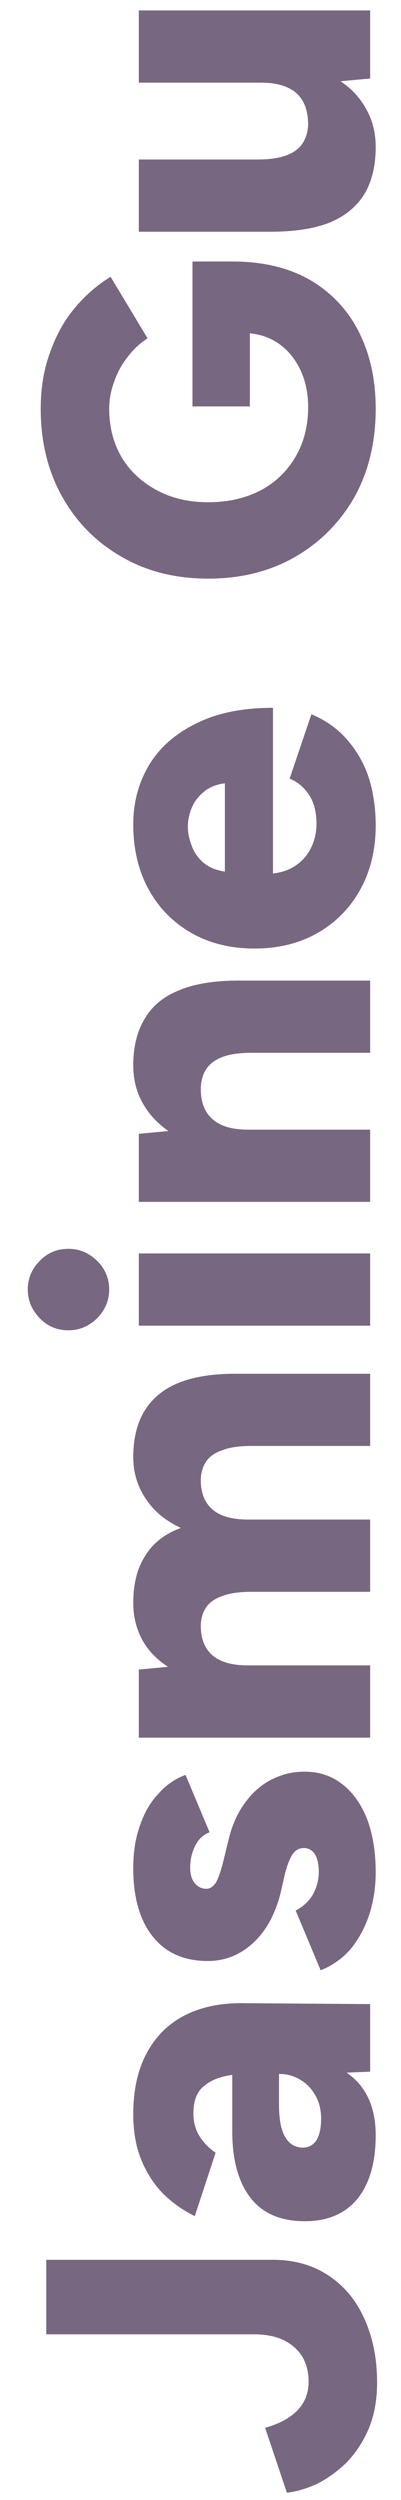 <svg width="13" height="81" viewBox="0 0 13 81" fill="none" xmlns="http://www.w3.org/2000/svg">
<path d="M12.225 77.192C12.225 77.772 12.13 78.282 11.94 78.722C11.75 79.153 11.505 79.517 11.205 79.817C10.895 80.108 10.575 80.332 10.245 80.493C9.905 80.642 9.59 80.733 9.3 80.763L8.595 78.662C9.055 78.532 9.405 78.343 9.645 78.093C9.885 77.843 10.005 77.532 10.005 77.162C10.005 76.882 9.945 76.627 9.825 76.397C9.695 76.168 9.5 75.983 9.24 75.843C8.97 75.703 8.63 75.632 8.22 75.632L1.5 75.632L1.5 73.218L8.85 73.218C9.36 73.218 9.825 73.312 10.245 73.502C10.655 73.692 11.01 73.963 11.31 74.312C11.6 74.662 11.825 75.082 11.985 75.573C12.145 76.062 12.225 76.603 12.225 77.192ZM12.18 69.178C12.18 70.058 11.985 70.743 11.595 71.233C11.195 71.723 10.625 71.968 9.885 71.968C9.095 71.968 8.505 71.713 8.115 71.203C7.725 70.693 7.53 69.978 7.53 69.058L7.53 67.228C7.14 67.278 6.835 67.398 6.615 67.588C6.385 67.768 6.27 68.063 6.27 68.473C6.27 68.753 6.335 68.998 6.465 69.208C6.595 69.418 6.77 69.598 6.99 69.748L6.315 71.803C5.945 71.623 5.61 71.388 5.31 71.098C5.01 70.798 4.77 70.433 4.59 70.003C4.41 69.573 4.32 69.073 4.32 68.503C4.32 67.723 4.465 67.063 4.755 66.523C5.045 65.983 5.45 65.578 5.97 65.308C6.49 65.038 7.105 64.903 7.815 64.903L12 64.933L12 67.123L11.235 67.153C11.545 67.363 11.78 67.638 11.94 67.978C12.1 68.318 12.18 68.718 12.18 69.178ZM10.41 68.653C10.41 68.363 10.35 68.113 10.23 67.903C10.11 67.683 9.95 67.513 9.75 67.393C9.54 67.263 9.315 67.198 9.075 67.198L9.045 67.198L9.045 68.188C9.045 68.678 9.115 69.033 9.255 69.253C9.385 69.473 9.575 69.583 9.825 69.583C10.005 69.583 10.15 69.503 10.26 69.343C10.36 69.173 10.41 68.943 10.41 68.653ZM12.18 60.657C12.18 61.147 12.11 61.607 11.97 62.037C11.83 62.457 11.63 62.827 11.37 63.147C11.1 63.457 10.775 63.687 10.395 63.837L9.585 61.902C9.835 61.772 10.025 61.592 10.155 61.362C10.275 61.132 10.335 60.897 10.335 60.657C10.335 60.417 10.295 60.227 10.215 60.087C10.125 59.947 10.005 59.877 9.855 59.877C9.695 59.877 9.57 59.947 9.48 60.087C9.39 60.227 9.31 60.432 9.24 60.702L9.09 61.362C8.91 62.052 8.61 62.587 8.19 62.967C7.77 63.347 7.285 63.537 6.735 63.537C5.965 63.537 5.37 63.272 4.95 62.742C4.53 62.212 4.32 61.477 4.32 60.537C4.32 59.997 4.395 59.527 4.545 59.127C4.685 58.717 4.885 58.377 5.145 58.107C5.395 57.827 5.685 57.627 6.015 57.507L6.795 59.367C6.595 59.437 6.44 59.582 6.33 59.802C6.22 60.022 6.165 60.257 6.165 60.507C6.165 60.727 6.215 60.897 6.315 61.017C6.415 61.137 6.54 61.197 6.69 61.197C6.81 61.197 6.915 61.127 7.005 60.987C7.085 60.837 7.16 60.622 7.23 60.342L7.425 59.547C7.545 59.077 7.73 58.682 7.98 58.362C8.22 58.042 8.505 57.802 8.835 57.642C9.155 57.482 9.5 57.402 9.87 57.402C10.35 57.402 10.765 57.542 11.115 57.822C11.455 58.092 11.72 58.472 11.91 58.962C12.09 59.452 12.18 60.017 12.18 60.657ZM12 56.3L4.5 56.3L4.5 54.094L5.445 54.005C5.075 53.764 4.795 53.469 4.605 53.12C4.415 52.76 4.32 52.364 4.32 51.934C4.32 51.315 4.45 50.804 4.71 50.404C4.96 49.995 5.345 49.694 5.865 49.505C5.365 49.275 4.985 48.959 4.725 48.559C4.455 48.16 4.32 47.709 4.32 47.209C4.32 46.309 4.595 45.635 5.145 45.184C5.695 44.724 6.55 44.499 7.71 44.51L12 44.51L12 46.849L8.16 46.849C7.76 46.849 7.445 46.895 7.215 46.984C6.975 47.065 6.8 47.184 6.69 47.344C6.58 47.505 6.52 47.694 6.51 47.914C6.5 48.344 6.625 48.675 6.885 48.904C7.135 49.124 7.52 49.234 8.04 49.234L12 49.234L12 51.575L8.16 51.575C7.76 51.575 7.445 51.62 7.215 51.709C6.975 51.789 6.8 51.91 6.69 52.069C6.58 52.23 6.52 52.419 6.51 52.639C6.5 53.069 6.625 53.4 6.885 53.63C7.135 53.849 7.52 53.959 8.04 53.959L12 53.959L12 56.3ZM12 42.952L4.5 42.952L4.5 40.612L12 40.612L12 42.952ZM3.54 41.782C3.54 42.132 3.41 42.442 3.15 42.712C2.88 42.972 2.57 43.102 2.22 43.102C1.85 43.102 1.54 42.972 1.29 42.712C1.03 42.442 0.9 42.132 0.9 41.782C0.9 41.422 1.03 41.112 1.29 40.852C1.54 40.592 1.85 40.462 2.22 40.462C2.57 40.462 2.88 40.592 3.15 40.852C3.41 41.112 3.54 41.422 3.54 41.782ZM12 38.941L4.5 38.941L4.5 36.736L5.46 36.646C5.1 36.396 4.82 36.091 4.62 35.731C4.42 35.371 4.32 34.966 4.32 34.516C4.32 33.916 4.445 33.411 4.695 33.001C4.935 32.591 5.305 32.286 5.805 32.086C6.305 31.876 6.945 31.771 7.725 31.771L12 31.771L12 34.111L8.16 34.111C7.76 34.111 7.445 34.156 7.215 34.246C6.975 34.336 6.8 34.466 6.69 34.636C6.58 34.796 6.52 34.996 6.51 35.236C6.5 35.686 6.625 36.026 6.885 36.256C7.135 36.486 7.52 36.601 8.04 36.601L12 36.601L12 38.941ZM12.18 26.742C12.18 27.523 12.015 28.212 11.685 28.812C11.355 29.413 10.895 29.883 10.305 30.223C9.715 30.562 9.03 30.733 8.25 30.733C7.47 30.733 6.785 30.562 6.195 30.223C5.605 29.883 5.145 29.413 4.815 28.812C4.485 28.203 4.32 27.503 4.32 26.712C4.32 26.003 4.49 25.363 4.83 24.793C5.17 24.223 5.68 23.773 6.36 23.442C7.03 23.102 7.86 22.933 8.85 22.933L8.85 28.302C9.28 28.253 9.625 28.078 9.885 27.777C10.135 27.468 10.26 27.102 10.26 26.683C10.26 26.312 10.18 26.003 10.02 25.753C9.85 25.503 9.64 25.328 9.39 25.227L10.095 23.142C10.575 23.343 10.97 23.628 11.28 23.997C11.59 24.358 11.82 24.773 11.97 25.242C12.11 25.712 12.18 26.212 12.18 26.742ZM7.29 28.242L7.29 25.378C7 25.418 6.77 25.512 6.6 25.663C6.42 25.812 6.29 25.988 6.21 26.188C6.13 26.387 6.09 26.587 6.09 26.788C6.09 26.977 6.13 27.177 6.21 27.387C6.28 27.598 6.405 27.782 6.585 27.942C6.755 28.093 6.99 28.192 7.29 28.242ZM12.18 13.243C12.18 14.323 11.95 15.278 11.49 16.108C11.02 16.928 10.38 17.573 9.57 18.043C8.75 18.513 7.81 18.748 6.75 18.748C5.69 18.748 4.755 18.513 3.945 18.043C3.125 17.573 2.485 16.928 2.025 16.108C1.555 15.278 1.32 14.323 1.32 13.243C1.32 12.573 1.42 11.968 1.62 11.428C1.81 10.878 2.075 10.398 2.415 9.988C2.755 9.578 3.145 9.238 3.585 8.968L4.785 10.963C4.545 11.113 4.33 11.313 4.14 11.563C3.95 11.803 3.805 12.068 3.705 12.358C3.595 12.648 3.54 12.943 3.54 13.243C3.54 13.833 3.675 14.358 3.945 14.818C4.215 15.268 4.595 15.623 5.085 15.883C5.565 16.143 6.12 16.273 6.75 16.273C7.38 16.273 7.94 16.148 8.43 15.898C8.91 15.648 9.29 15.288 9.57 14.818C9.85 14.348 9.99 13.803 9.99 13.183C9.99 12.753 9.91 12.363 9.75 12.013C9.59 11.663 9.37 11.383 9.09 11.173C8.81 10.963 8.48 10.838 8.1 10.798L8.1 13.168L6.24 13.168L6.24 8.473L7.665 8.473C8.645 8.493 9.475 8.713 10.155 9.133C10.825 9.553 11.33 10.118 11.67 10.828C12.01 11.528 12.18 12.333 12.18 13.243ZM12.18 4.763C12.18 5.363 12.06 5.868 11.82 6.278C11.57 6.688 11.195 6.998 10.695 7.208C10.195 7.408 9.555 7.508 8.775 7.508L4.5 7.508L4.5 5.168L8.34 5.168C8.73 5.168 9.045 5.123 9.285 5.033C9.525 4.943 9.7 4.813 9.81 4.643C9.92 4.473 9.98 4.273 9.99 4.043C9.99 3.593 9.865 3.253 9.615 3.023C9.355 2.793 8.97 2.678 8.46 2.678L4.5 2.678L4.5 0.338L12 0.338L12 2.543L11.04 2.633C11.4 2.873 11.68 3.178 11.88 3.548C12.08 3.908 12.18 4.313 12.18 4.763Z" fill="#776780"/>
</svg>
